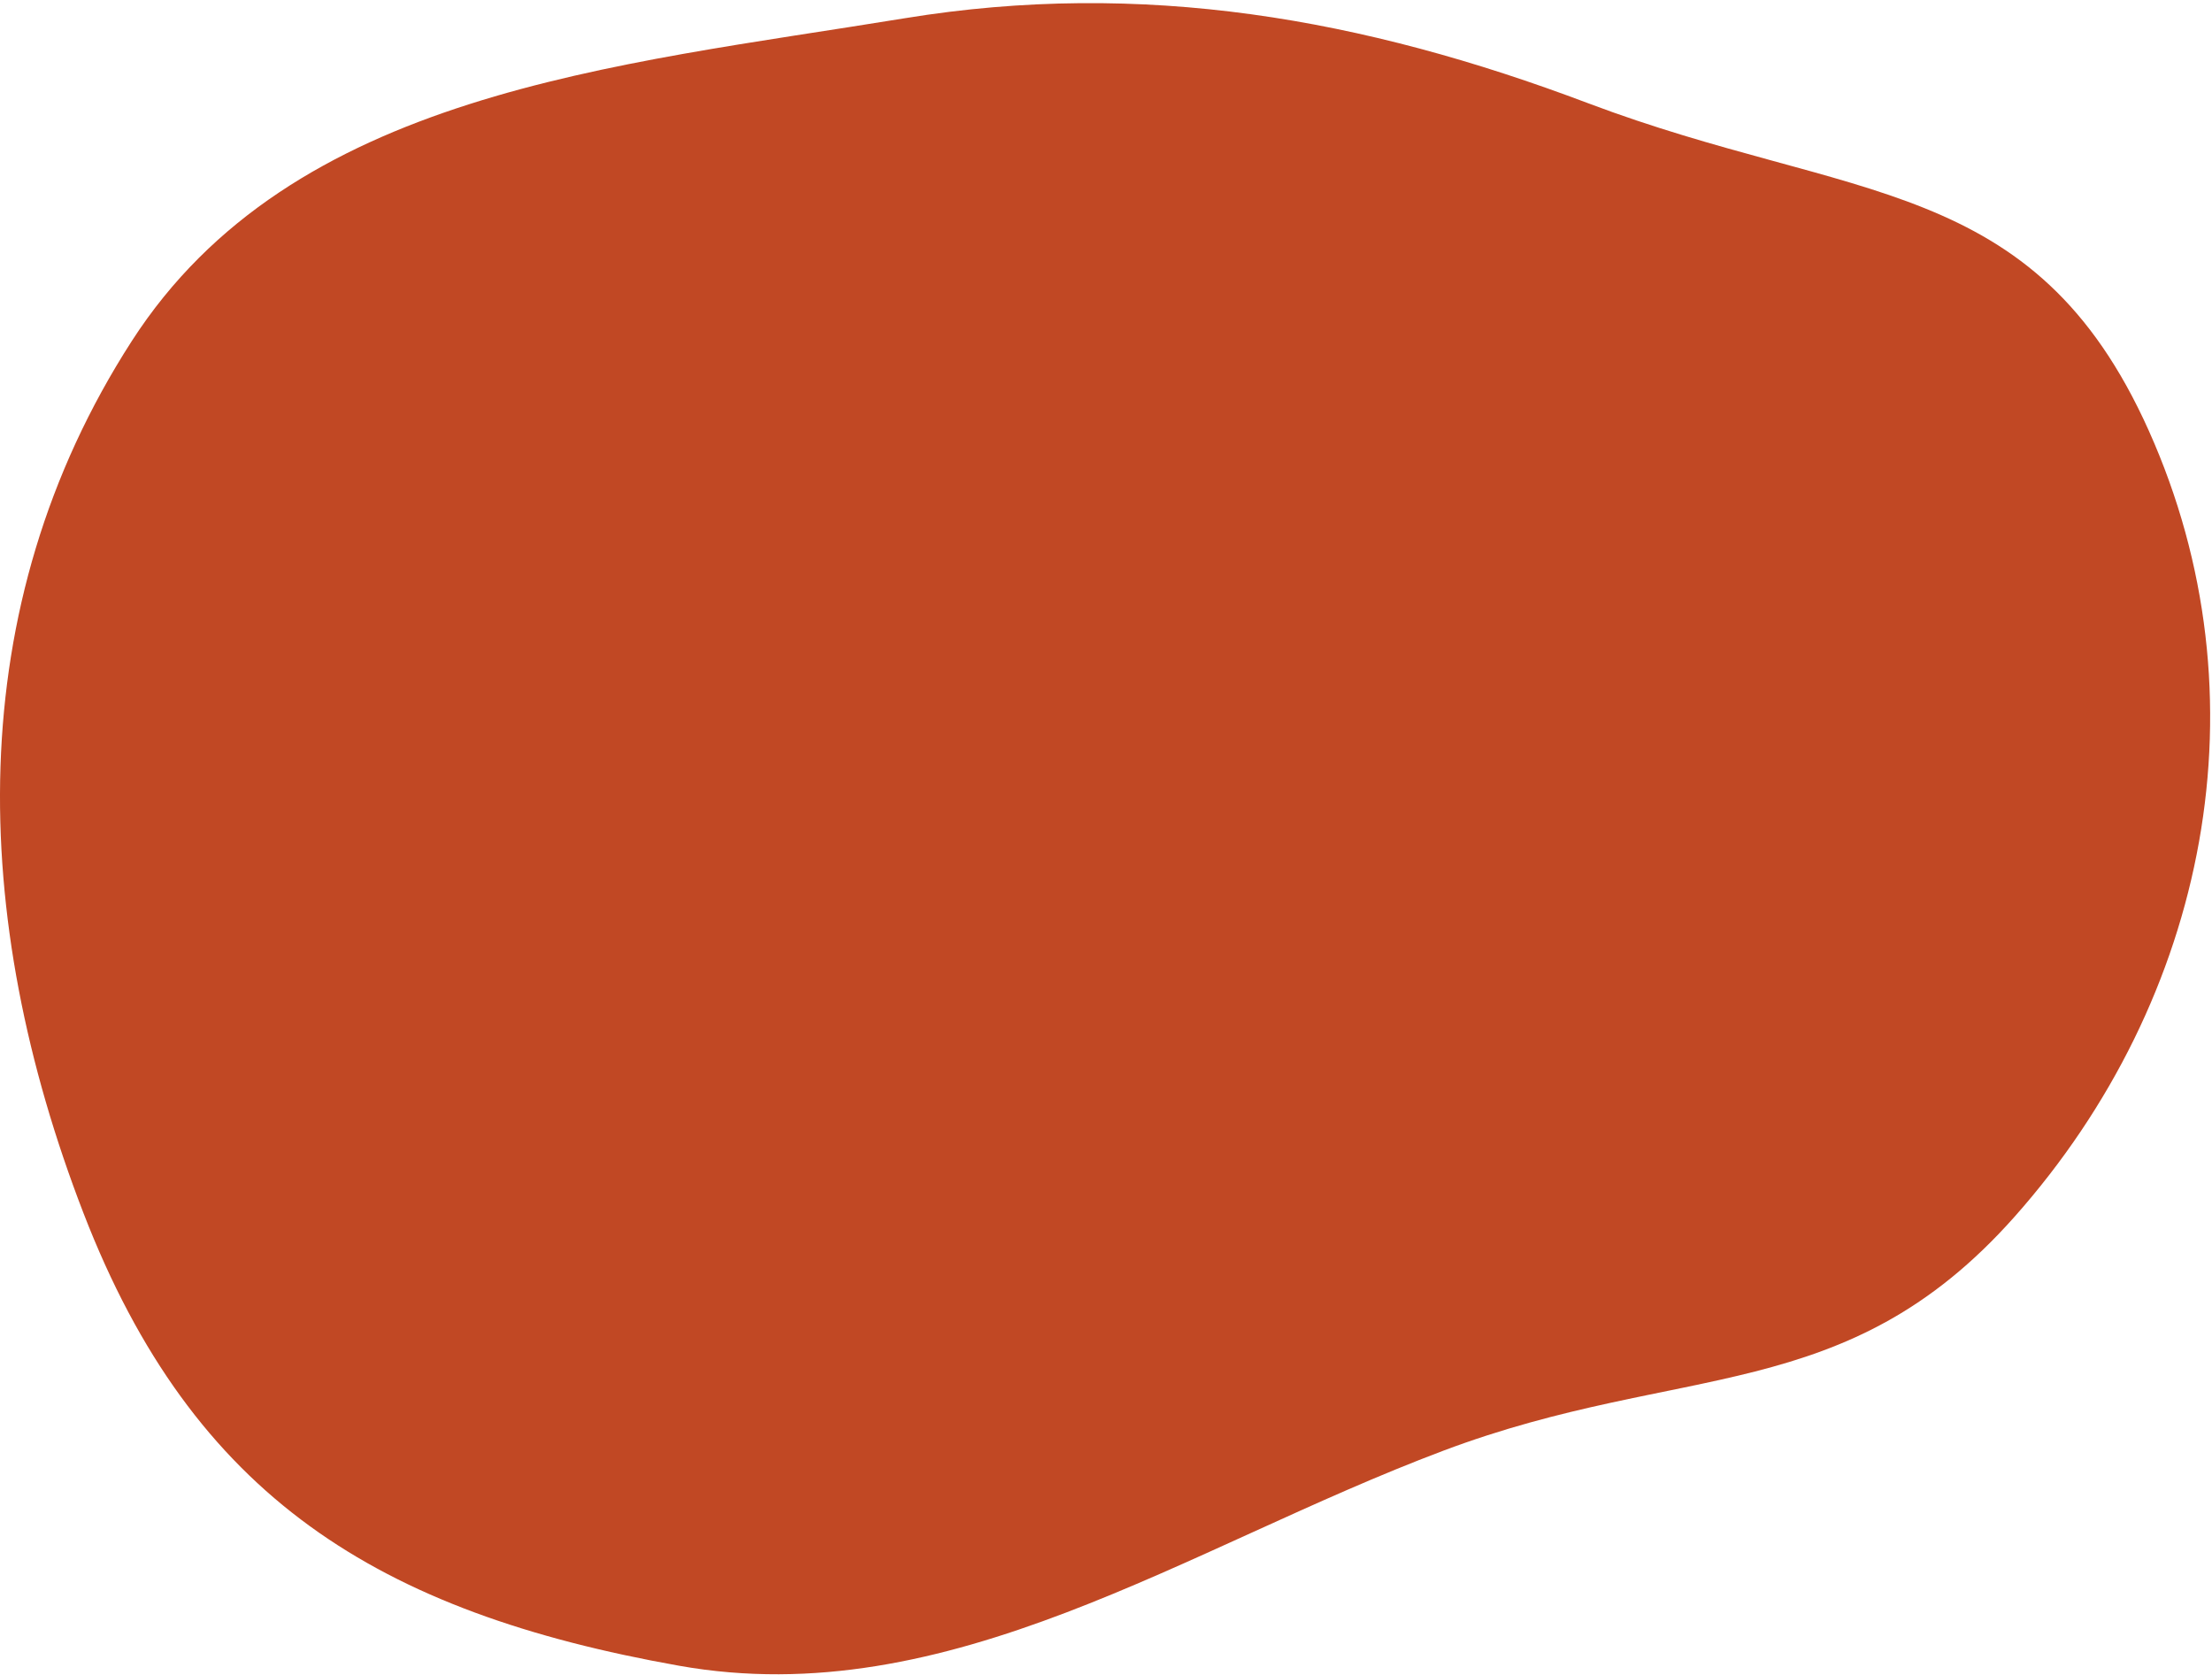 <svg width="548" height="415" viewBox="0 0 548 415" fill="none" xmlns="http://www.w3.org/2000/svg">
<path fill-rule="evenodd" clip-rule="evenodd" d="M499.099 301.407C547.059 247.375 561.888 172.649 532.36 106.73C503.847 43.077 458.729 50.233 393.433 25.57C337.655 4.502 283.026 -5.102 224.177 4.514C151.783 16.344 72.311 22.901 32.621 84.528C-9.848 150.471 -7.583 227.341 20.672 300.499C47.907 371.016 93.734 399.393 168.221 412.649C235.205 424.57 293.883 383.341 357.554 359.384C416.706 337.128 457.163 348.653 499.099 301.407Z" fill="#C14824"/>
</svg>
